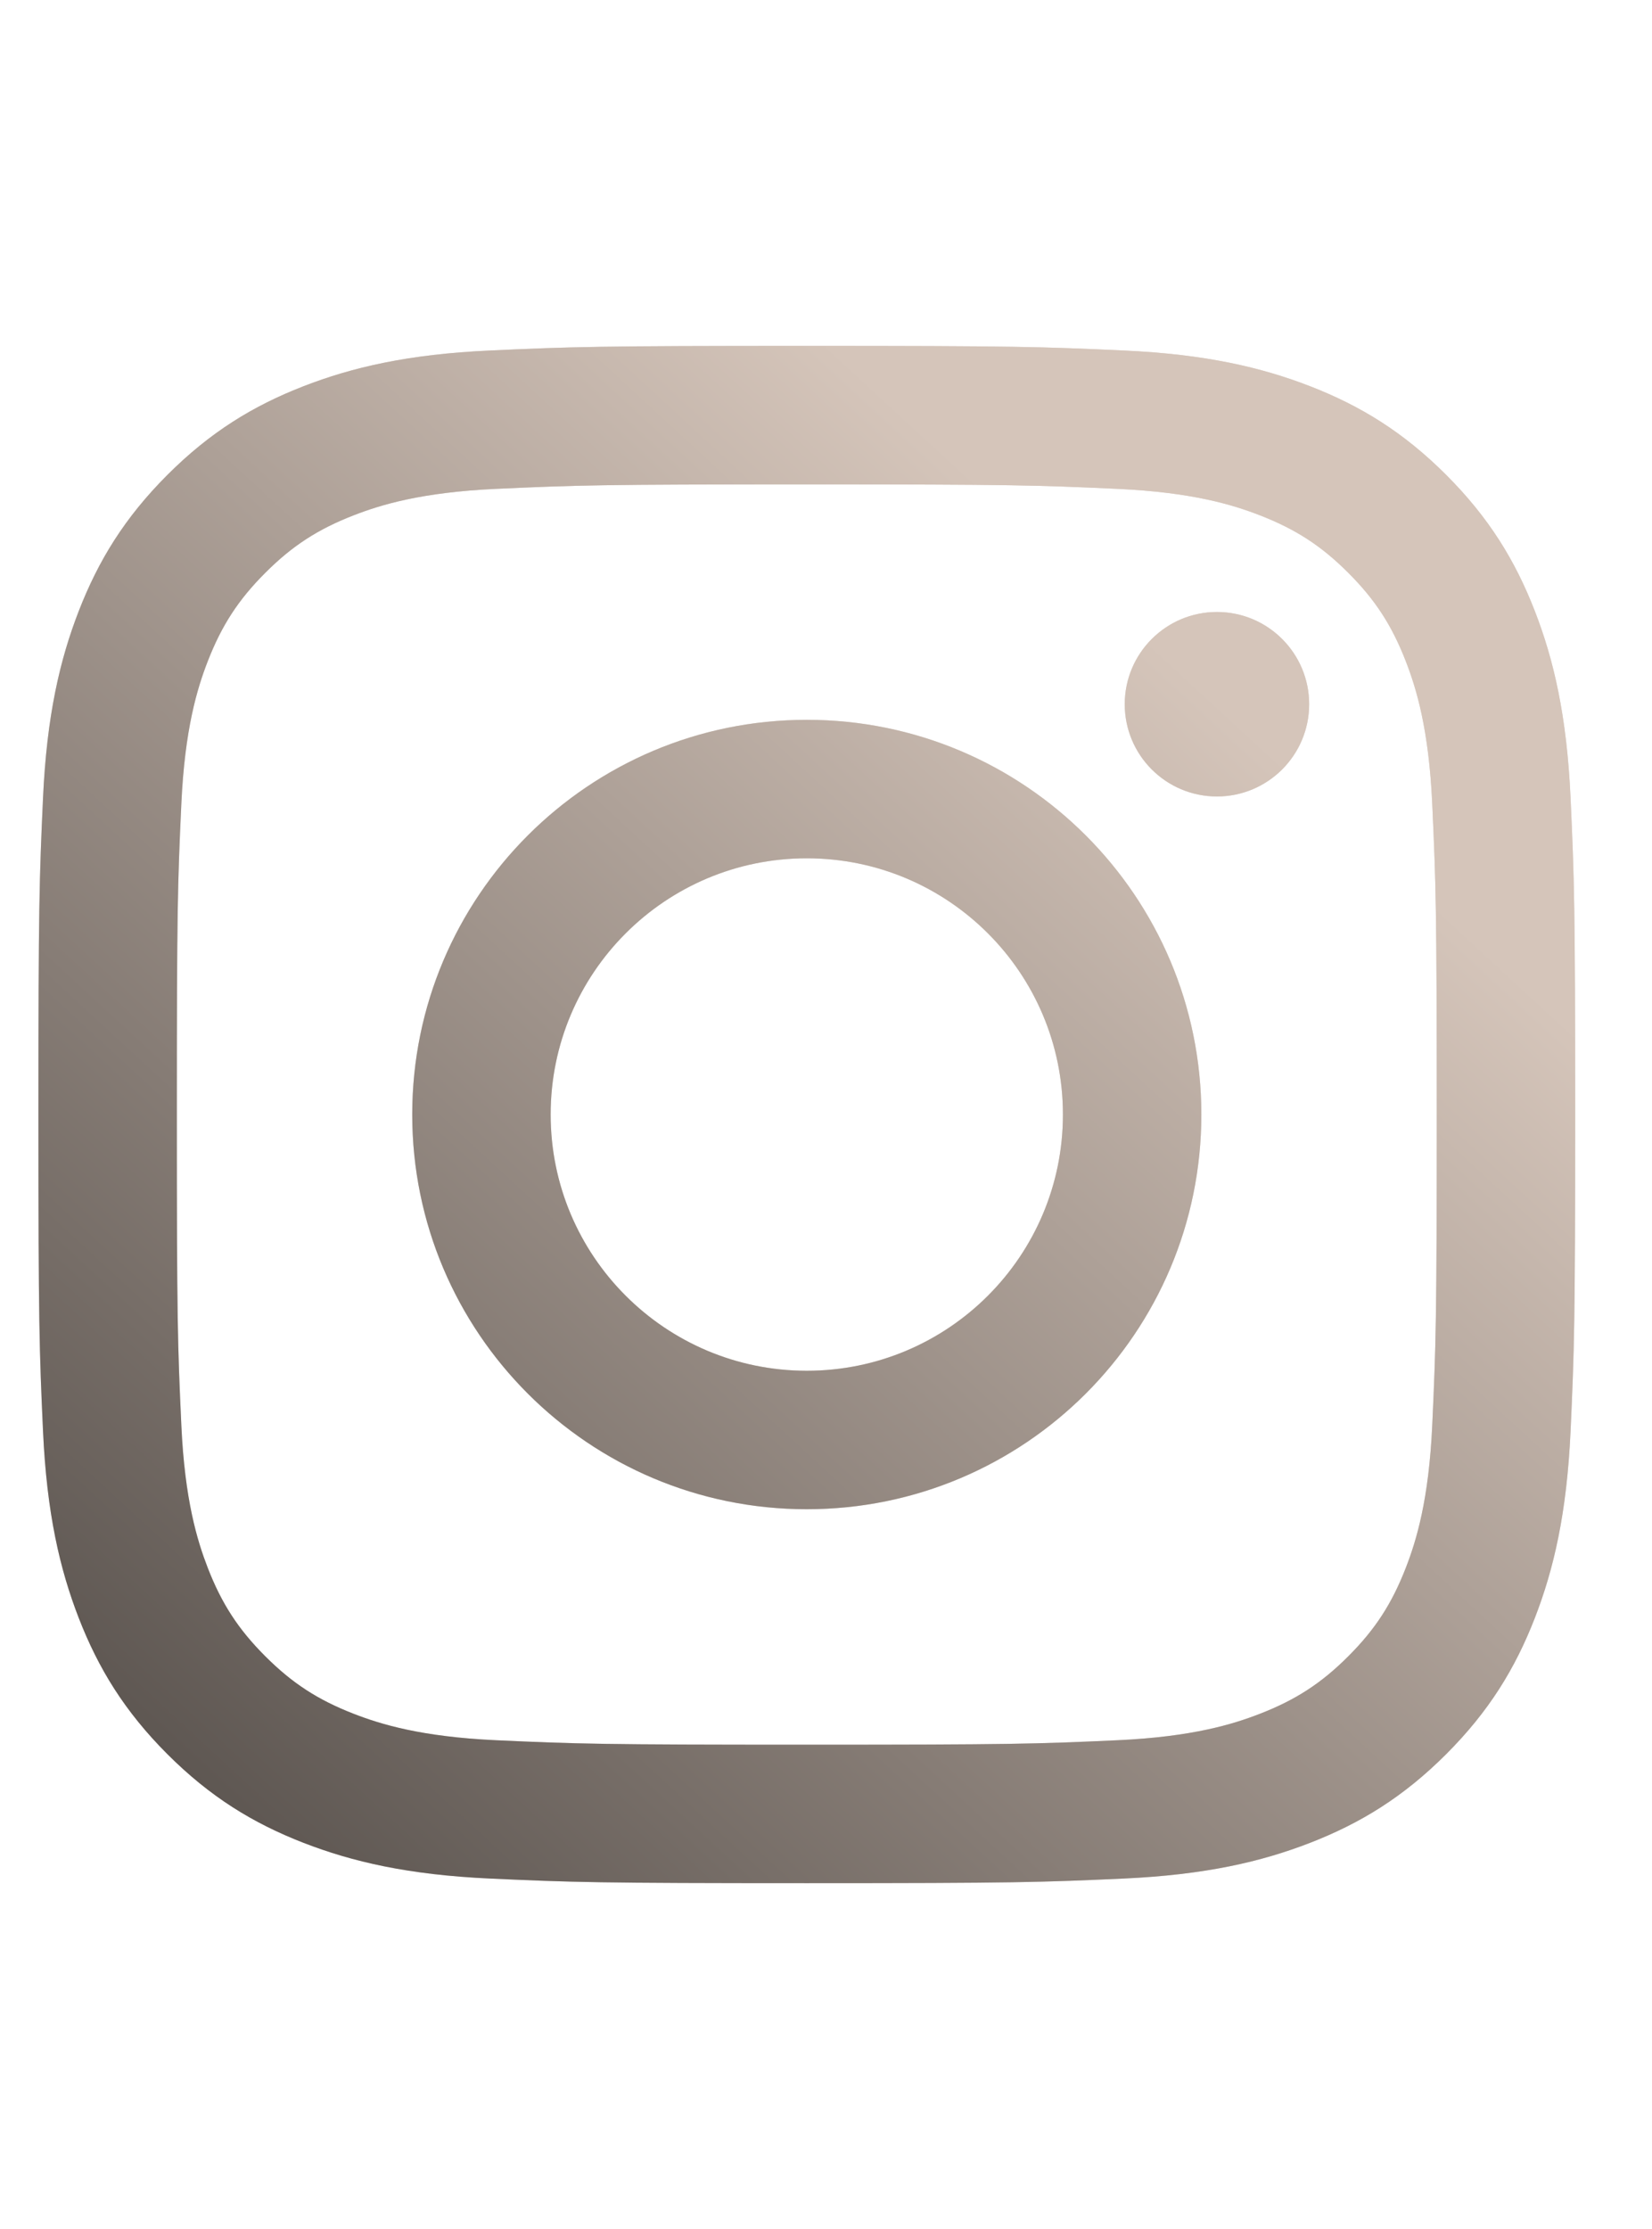 <svg width="43" height="58" viewBox="0 0 43 58" fill="none" xmlns="http://www.w3.org/2000/svg">
<path fill-rule="evenodd" clip-rule="evenodd" d="M34.076 18.324C34.076 19.65 33.001 20.724 31.676 20.724C30.351 20.724 29.276 19.65 29.276 18.324C29.276 16.998 30.351 15.924 31.676 15.924C33.002 15.924 34.076 16.998 34.076 18.324ZM21 35.667C17.318 35.667 14.333 32.682 14.333 29C14.333 25.318 17.318 22.333 21 22.333C24.682 22.333 27.667 25.318 27.667 29C27.667 32.682 24.682 35.667 21 35.667ZM21 18.73C15.328 18.73 10.73 23.328 10.73 29C10.73 34.672 15.328 39.27 21 39.27C26.672 39.27 31.27 34.672 31.27 29C31.27 23.328 26.672 18.73 21 18.73ZM21 12.604C26.34 12.604 26.973 12.624 29.082 12.72C31.032 12.809 32.091 13.135 32.795 13.409C33.729 13.772 34.395 14.205 35.095 14.905C35.795 15.605 36.228 16.271 36.591 17.205C36.865 17.91 37.191 18.969 37.28 20.919C37.376 23.028 37.397 23.66 37.397 29.001C37.397 34.341 37.376 34.973 37.28 37.082C37.191 39.032 36.865 40.091 36.591 40.796C36.228 41.729 35.795 42.396 35.095 43.096C34.395 43.796 33.729 44.229 32.795 44.592C32.091 44.866 31.032 45.192 29.082 45.281C26.973 45.377 26.34 45.397 21 45.397C15.659 45.397 15.027 45.377 12.918 45.281C10.968 45.192 9.909 44.866 9.204 44.592C8.271 44.229 7.605 43.796 6.905 43.096C6.205 42.396 5.771 41.73 5.408 40.796C5.135 40.091 4.809 39.032 4.72 37.082C4.623 34.973 4.603 34.341 4.603 29.001C4.603 23.66 4.623 23.028 4.72 20.919C4.809 18.969 5.134 17.91 5.408 17.205C5.771 16.272 6.205 15.605 6.905 14.905C7.604 14.205 8.271 13.772 9.204 13.409C9.909 13.135 10.968 12.809 12.918 12.72C15.027 12.624 15.66 12.604 21 12.604ZM21 9C15.568 9 14.887 9.023 12.754 9.12C10.625 9.217 9.171 9.556 7.899 10.05C6.584 10.561 5.469 11.245 4.357 12.357C3.245 13.469 2.561 14.584 2.05 15.899C1.556 17.172 1.218 18.625 1.12 20.754C1.023 22.887 1 23.568 1 29C1 34.432 1.023 35.113 1.12 37.246C1.218 39.375 1.556 40.828 2.05 42.101C2.561 43.416 3.245 44.531 4.357 45.643C5.469 46.755 6.584 47.439 7.899 47.95C9.172 48.444 10.625 48.782 12.754 48.88C14.887 48.977 15.568 49 21 49C26.432 49 27.113 48.977 29.246 48.88C31.375 48.782 32.828 48.444 34.101 47.95C35.416 47.439 36.531 46.755 37.643 45.643C38.755 44.531 39.439 43.416 39.95 42.101C40.444 40.828 40.782 39.375 40.88 37.246C40.977 35.113 41 34.432 41 29C41 23.568 40.977 22.887 40.88 20.754C40.782 18.625 40.444 17.172 39.95 15.899C39.439 14.584 38.755 13.469 37.643 12.357C36.531 11.245 35.416 10.561 34.101 10.05C32.828 9.556 31.375 9.217 29.246 9.12C27.113 9.023 26.432 9 21 9Z" fill="#E0D7D0"/>
<path fill-rule="evenodd" clip-rule="evenodd" d="M34.076 18.324C34.076 19.65 33.001 20.724 31.676 20.724C30.351 20.724 29.276 19.65 29.276 18.324C29.276 16.998 30.351 15.924 31.676 15.924C33.002 15.924 34.076 16.998 34.076 18.324ZM21 35.667C17.318 35.667 14.333 32.682 14.333 29C14.333 25.318 17.318 22.333 21 22.333C24.682 22.333 27.667 25.318 27.667 29C27.667 32.682 24.682 35.667 21 35.667ZM21 18.73C15.328 18.73 10.73 23.328 10.73 29C10.73 34.672 15.328 39.27 21 39.27C26.672 39.27 31.27 34.672 31.27 29C31.27 23.328 26.672 18.73 21 18.73ZM21 12.604C26.34 12.604 26.973 12.624 29.082 12.72C31.032 12.809 32.091 13.135 32.795 13.409C33.729 13.772 34.395 14.205 35.095 14.905C35.795 15.605 36.228 16.271 36.591 17.205C36.865 17.91 37.191 18.969 37.28 20.919C37.376 23.028 37.397 23.66 37.397 29.001C37.397 34.341 37.376 34.973 37.28 37.082C37.191 39.032 36.865 40.091 36.591 40.796C36.228 41.729 35.795 42.396 35.095 43.096C34.395 43.796 33.729 44.229 32.795 44.592C32.091 44.866 31.032 45.192 29.082 45.281C26.973 45.377 26.34 45.397 21 45.397C15.659 45.397 15.027 45.377 12.918 45.281C10.968 45.192 9.909 44.866 9.204 44.592C8.271 44.229 7.605 43.796 6.905 43.096C6.205 42.396 5.771 41.73 5.408 40.796C5.135 40.091 4.809 39.032 4.72 37.082C4.623 34.973 4.603 34.341 4.603 29.001C4.603 23.66 4.623 23.028 4.72 20.919C4.809 18.969 5.134 17.91 5.408 17.205C5.771 16.272 6.205 15.605 6.905 14.905C7.604 14.205 8.271 13.772 9.204 13.409C9.909 13.135 10.968 12.809 12.918 12.72C15.027 12.624 15.66 12.604 21 12.604ZM21 9C15.568 9 14.887 9.023 12.754 9.12C10.625 9.217 9.171 9.556 7.899 10.05C6.584 10.561 5.469 11.245 4.357 12.357C3.245 13.469 2.561 14.584 2.05 15.899C1.556 17.172 1.218 18.625 1.12 20.754C1.023 22.887 1 23.568 1 29C1 34.432 1.023 35.113 1.12 37.246C1.218 39.375 1.556 40.828 2.05 42.101C2.561 43.416 3.245 44.531 4.357 45.643C5.469 46.755 6.584 47.439 7.899 47.95C9.172 48.444 10.625 48.782 12.754 48.88C14.887 48.977 15.568 49 21 49C26.432 49 27.113 48.977 29.246 48.88C31.375 48.782 32.828 48.444 34.101 47.95C35.416 47.439 36.531 46.755 37.643 45.643C38.755 44.531 39.439 43.416 39.95 42.101C40.444 40.828 40.782 39.375 40.88 37.246C40.977 35.113 41 34.432 41 29C41 23.568 40.977 22.887 40.88 20.754C40.782 18.625 40.444 17.172 39.95 15.899C39.439 14.584 38.755 13.469 37.643 12.357C36.531 11.245 35.416 10.561 34.101 10.05C32.828 9.556 31.375 9.217 29.246 9.12C27.113 9.023 26.432 9 21 9Z" fill="url(#paint0_linear)"/>
<defs>
<linearGradient id="paint0_linear" x1="-15" y1="69.5" x2="32" y2="18.5" gradientUnits="userSpaceOnUse">
<stop/>
<stop offset="1" stop-color="#D5C5BA"/>
</linearGradient>
</defs>
</svg>
